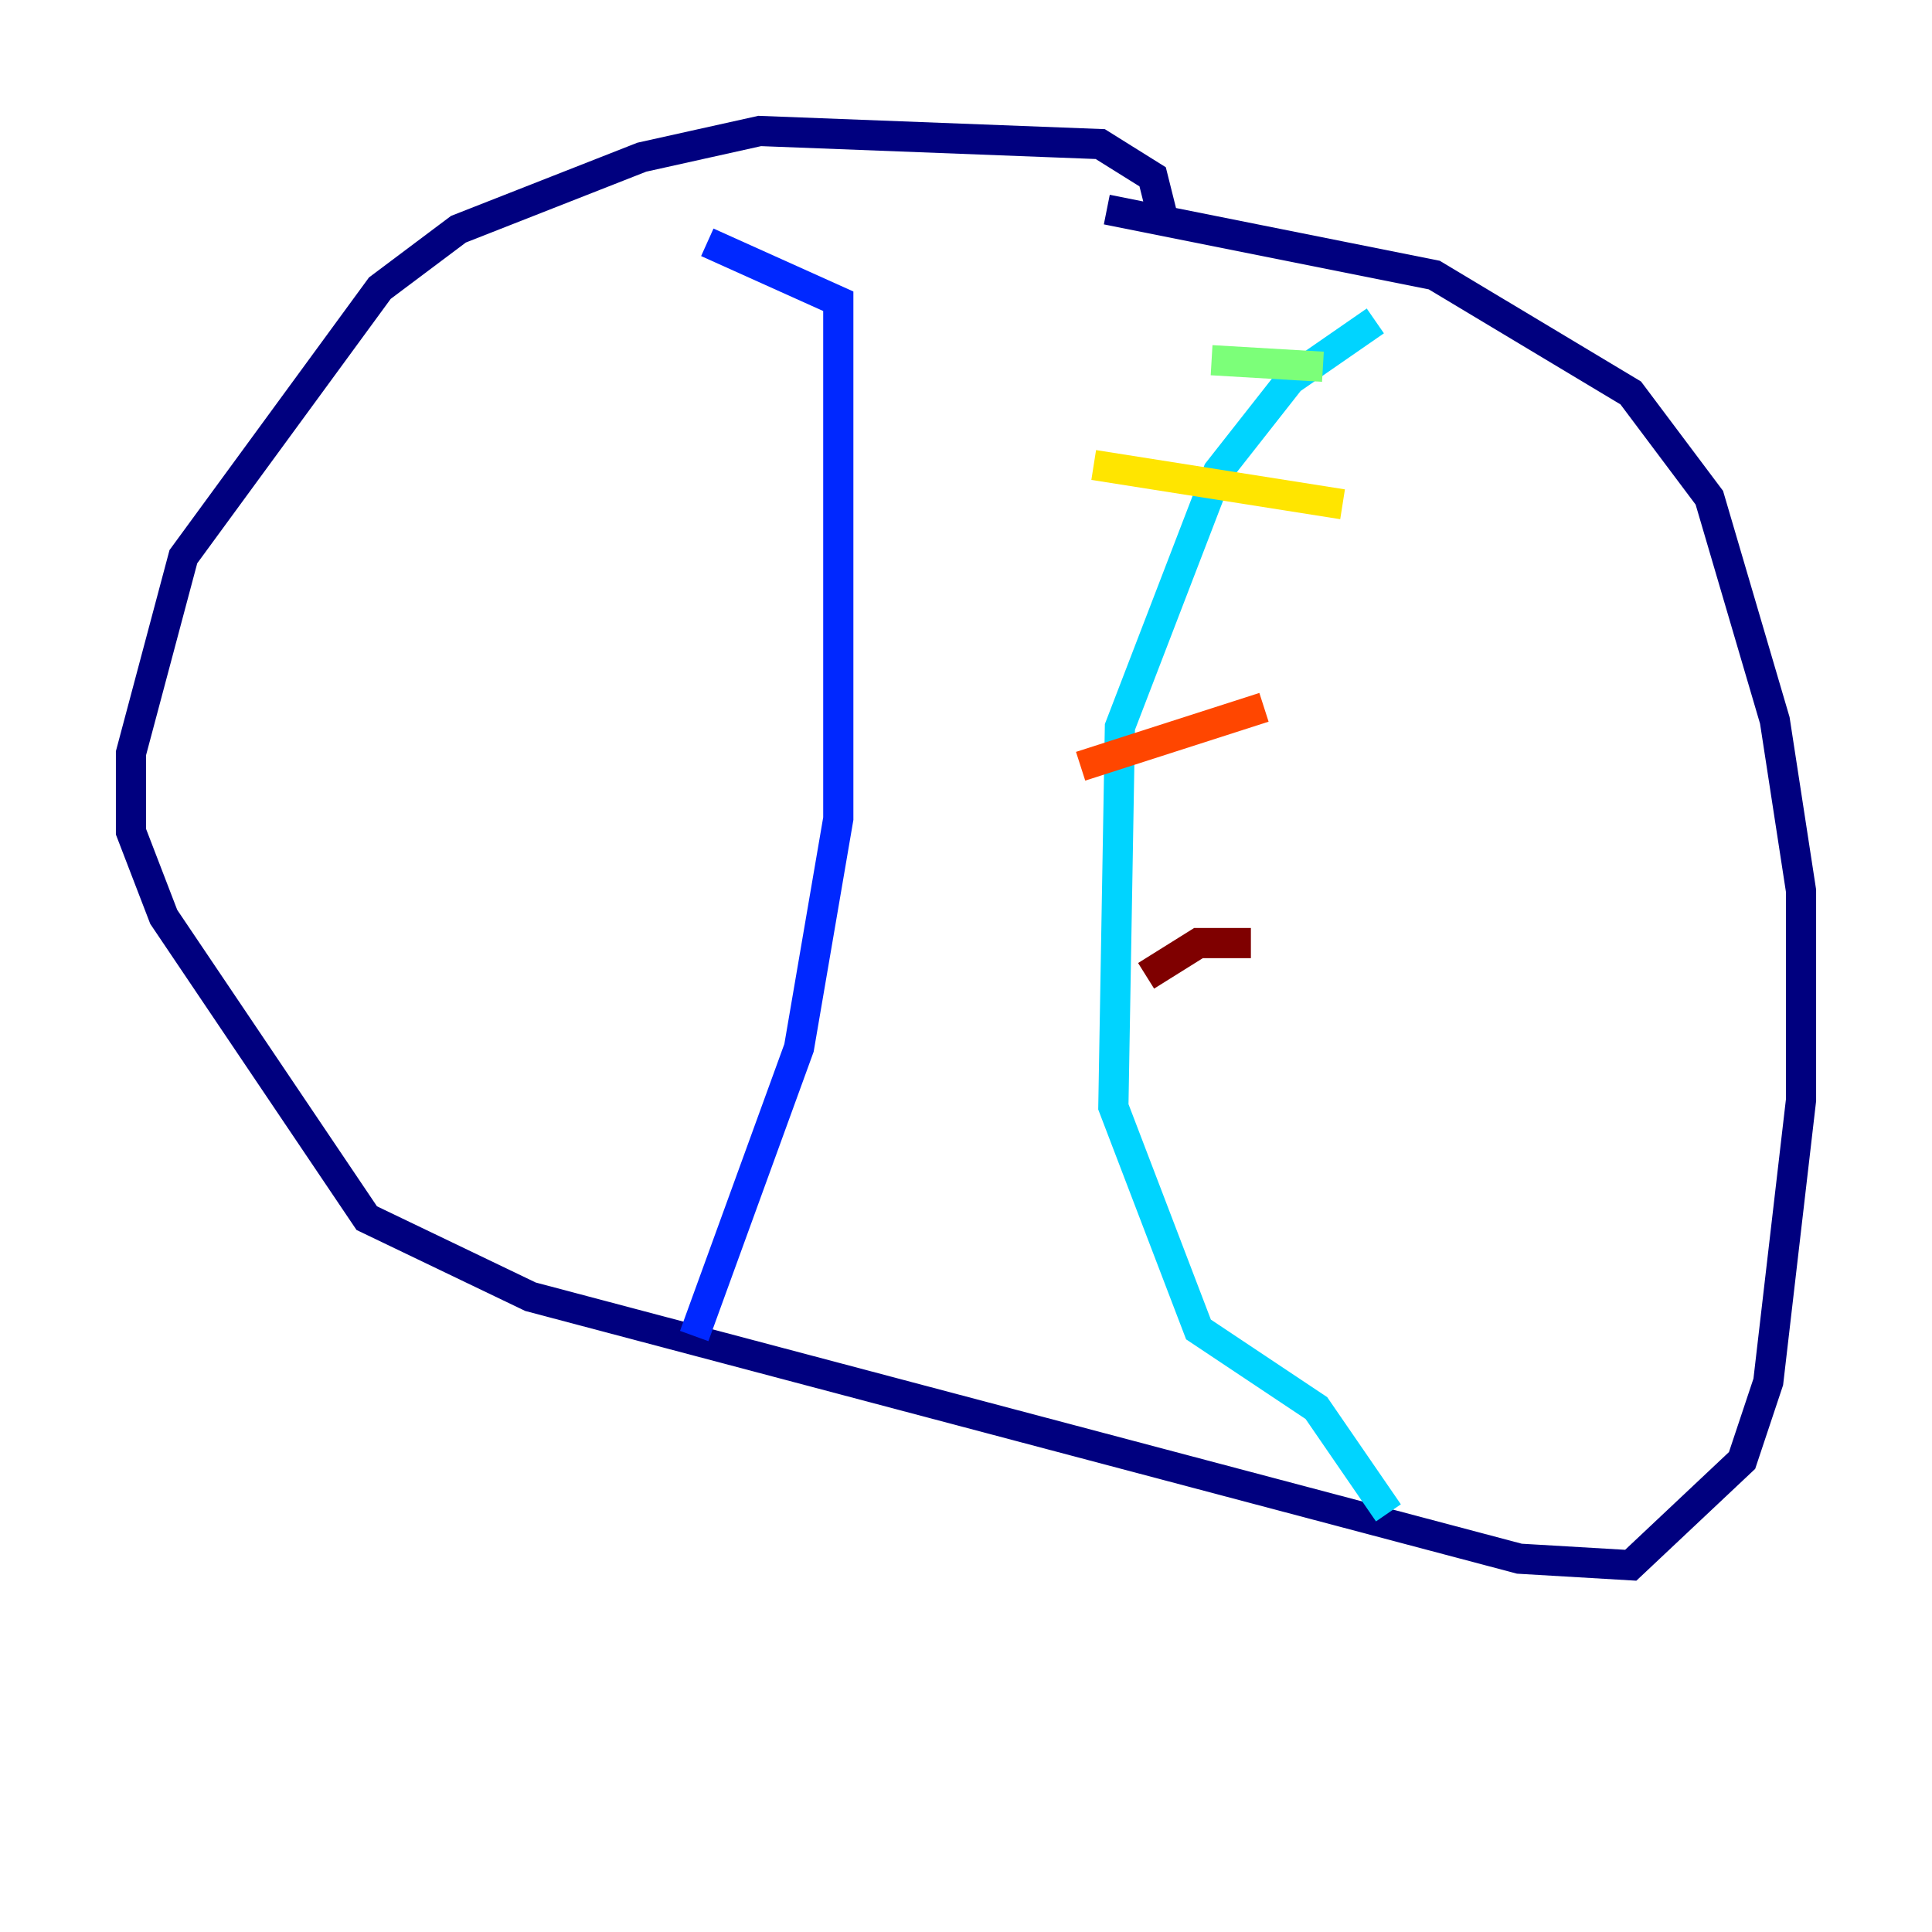 <?xml version="1.0" encoding="utf-8" ?>
<svg baseProfile="tiny" height="128" version="1.2" viewBox="0,0,128,128" width="128" xmlns="http://www.w3.org/2000/svg" xmlns:ev="http://www.w3.org/2001/xml-events" xmlns:xlink="http://www.w3.org/1999/xlink"><defs /><polyline fill="none" points="77.234,15.186 76.366,11.715 72.895,9.546 50.332,8.678 42.522,10.414 30.373,15.186 25.166,19.091 12.149,36.881 8.678,49.898 8.678,55.105 10.848,60.746 24.298,80.705 35.146,85.912 100.664,103.268 108.041,103.702 115.417,96.759 117.153,91.552 119.322,72.895 119.322,59.01 117.586,47.729 113.248,32.976 108.041,26.034 95.024,18.224 73.329,13.885" stroke="#00007f" stroke-width="2" /><polyline fill="none" points="45.993,88.515 52.936,69.424 55.539,54.237 55.539,28.203 55.539,19.959 46.861,16.054" stroke="#0028ff" stroke-width="2" /><polyline fill="none" points="91.986,100.231 87.214,93.288 79.403,88.081 73.763,73.329 74.197,48.163 80.705,31.241 85.478,25.166 91.119,21.261" stroke="#00d4ff" stroke-width="2" /><polyline fill="none" points="87.647,24.298 80.271,23.864" stroke="#7cff79" stroke-width="2" /><polyline fill="none" points="88.949,33.41 72.461,30.807" stroke="#ffe500" stroke-width="2" /><polyline fill="none" points="83.742,46.861 71.593,50.766" stroke="#ff4600" stroke-width="2" /><polyline fill="none" points="82.875,62.481 79.403,62.481 75.932,64.651" stroke="#7f0000" stroke-width="2" /></svg>